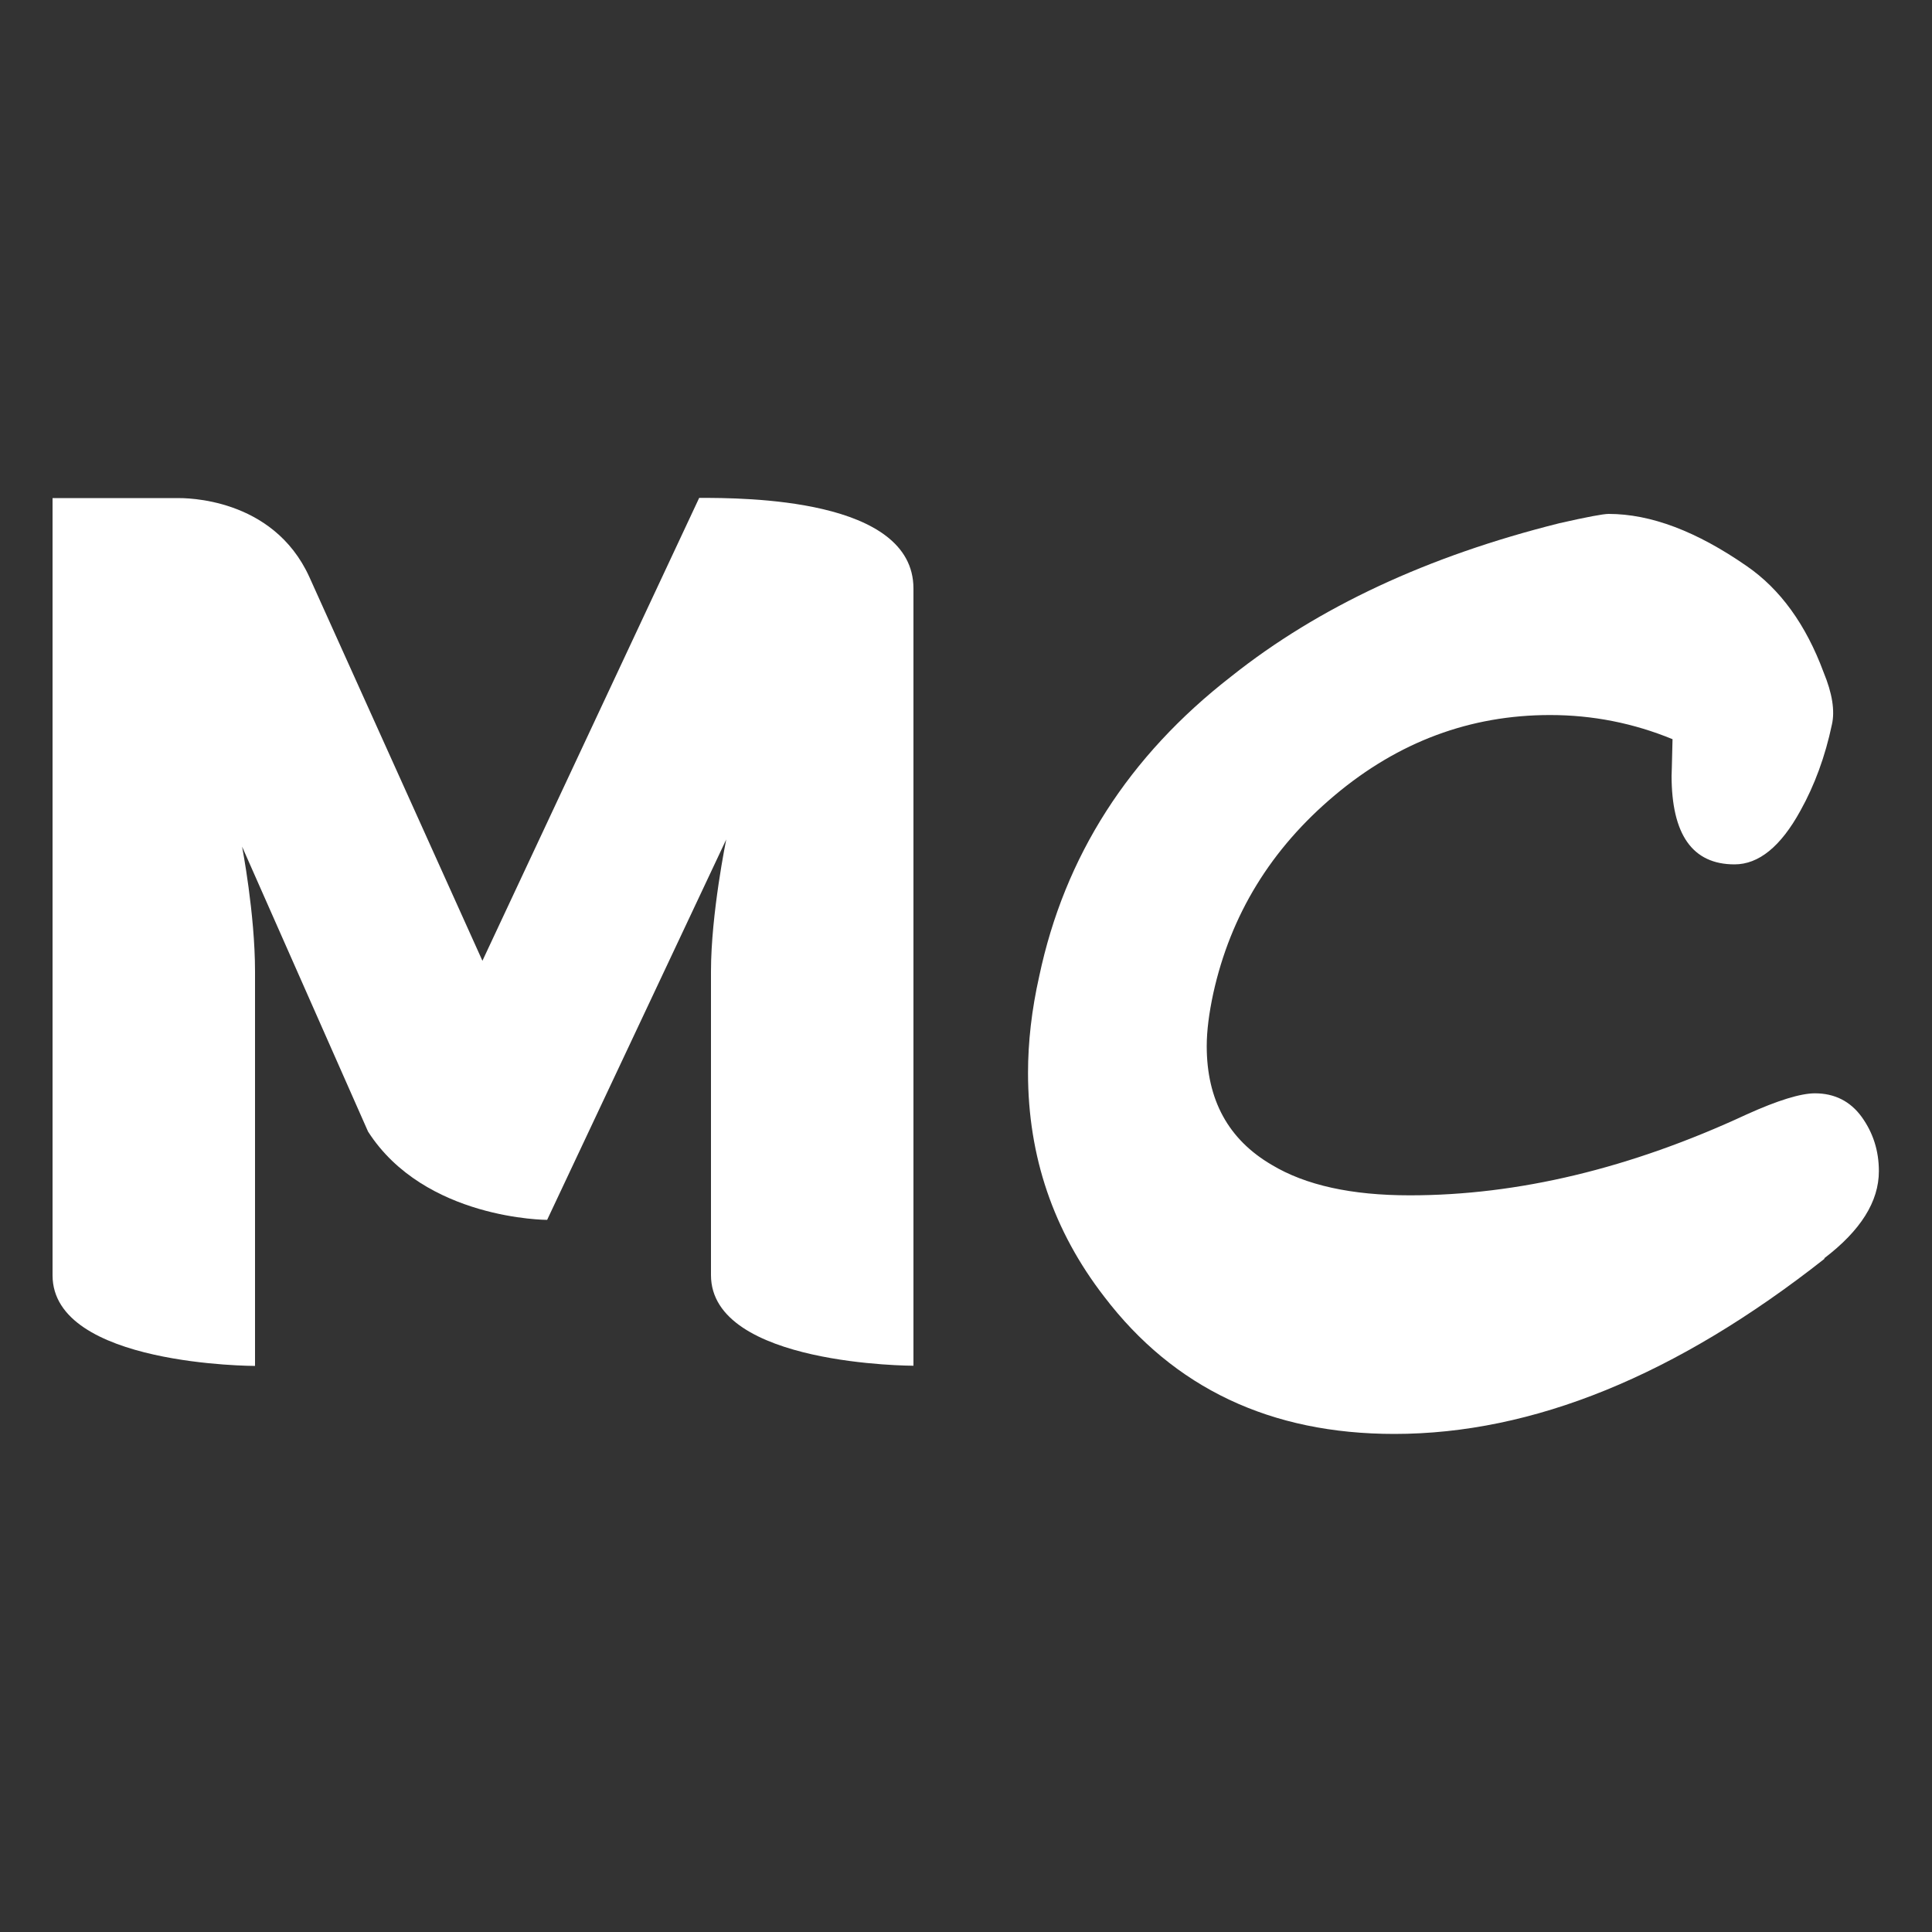 <?xml version="1.0" encoding="UTF-8"?><svg id="Ebene_1" xmlns="http://www.w3.org/2000/svg" viewBox="0 0 100 100"><rect x="0" y="0" width="100" height="100" fill="#333333" stroke="none"/><path d="m36.8,50.28c0-2.99.79-6.83.79-6.83l-9.27,19.69s-6.34,0-9.27-4.57l-6.52-14.75s.67,3.47.67,6.46v20.42s-10.48,0-10.48-4.69V25.78h6.46c.37,0,4.94-.06,6.83,4.08l8.96,19.87,11.22-23.96c2.32,0,11.09,0,11.09,4.69v40.23s-10.48,0-10.48-4.69v-15.73Z" style="fill:#fff; stroke-width:0px;"/><path d="m94.44,65.15c-7.68,6.05-15.1,9.07-22.27,9.07-6.4,0-11.41-2.37-15.02-7.11-2.62-3.39-3.94-7.25-3.94-11.58,0-1.6.19-3.27.58-5,1.31-6.21,4.62-11.39,9.94-15.52,4.51-3.59,10.18-6.23,16.99-7.93,1.41-.32,2.26-.48,2.54-.48,2.18,0,4.56.9,7.15,2.7,1.73,1.19,3.06,3.02,3.98,5.5.45,1.09.59,1.99.43,2.7-.35,1.66-.9,3.15-1.63,4.46-1.02,1.86-2.16,2.78-3.41,2.78-2.18,0-3.26-1.54-3.26-4.61,0,.1.02-.53.05-1.87-2.02-.83-4.13-1.25-6.34-1.25-4.13,0-7.84,1.38-11.14,4.15-3.3,2.77-5.39,6.18-6.29,10.25-.22,1.02-.34,1.94-.34,2.74,0,2.78,1.12,4.83,3.36,6.14,1.76,1.06,4.14,1.58,7.15,1.58,5.6,0,11.41-1.39,17.42-4.18,1.63-.74,2.82-1.1,3.55-1.1,1.02,0,1.83.41,2.42,1.22.59.82.89,1.75.89,2.81,0,1.57-.94,3.07-2.83,4.51Z" style="fill:#fff; stroke-width:0px;"/></svg>